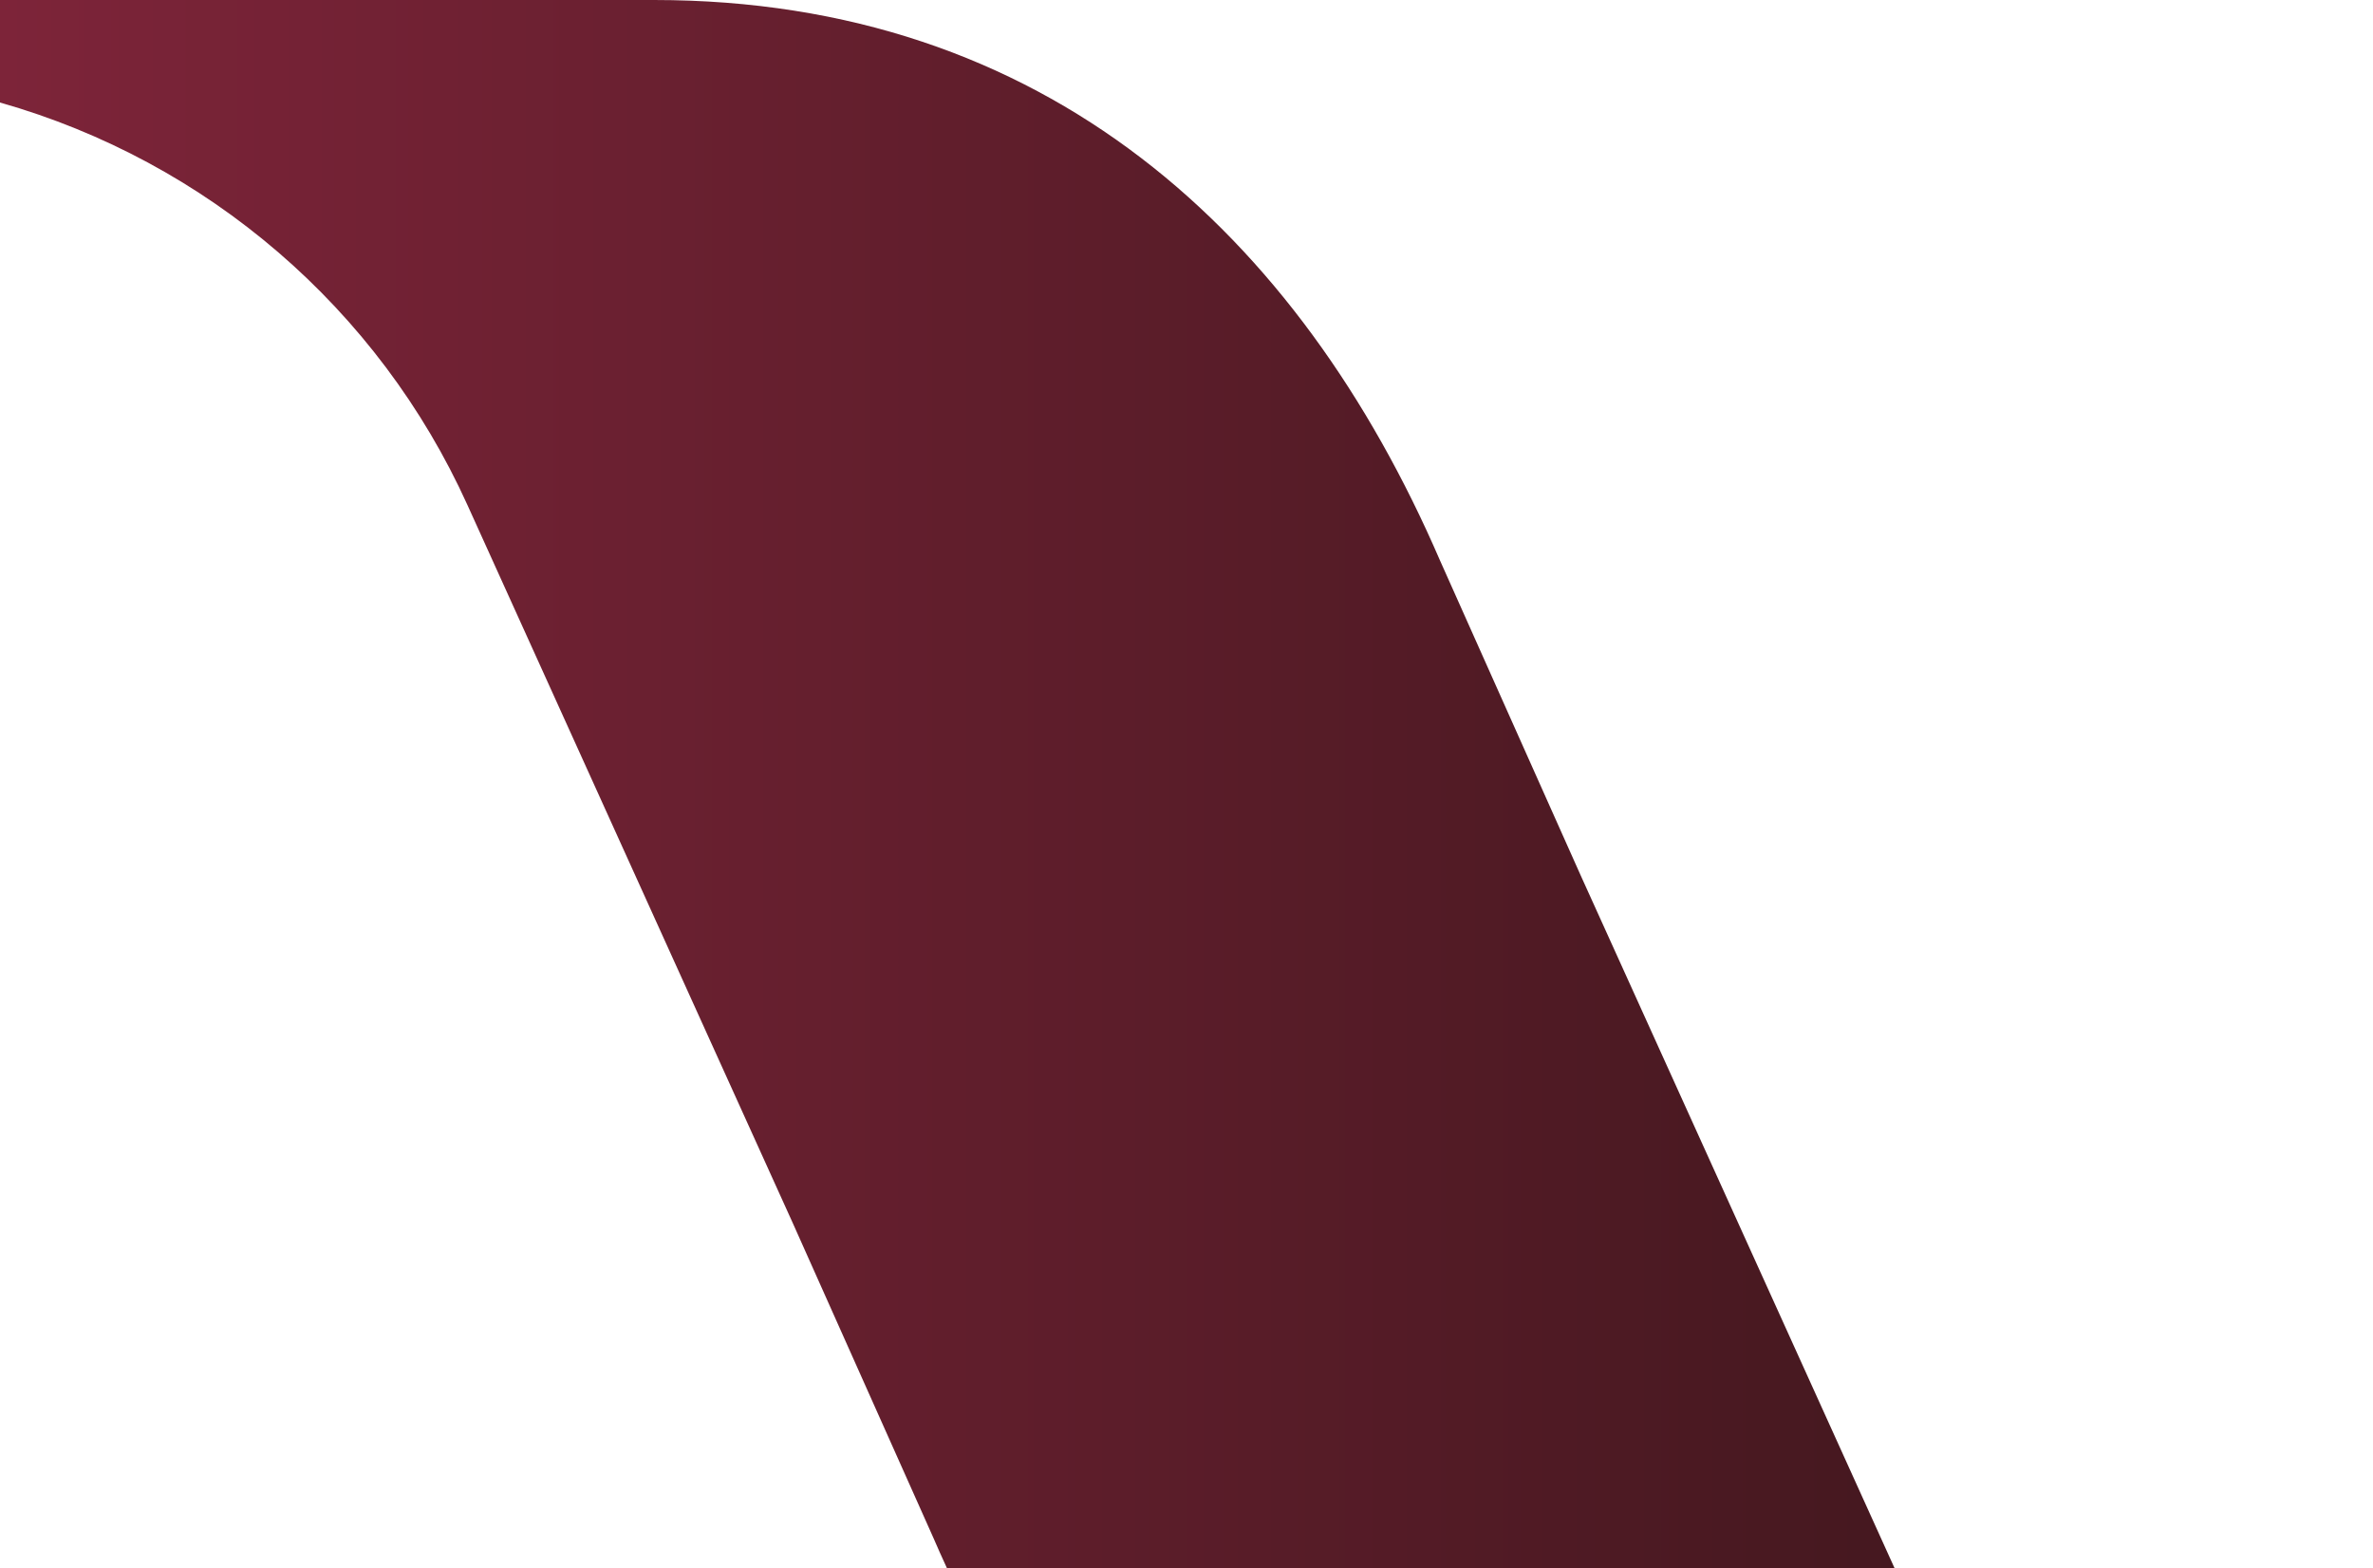 <svg width="233" height="154" viewBox="0 0 233 154" fill="none" xmlns="http://www.w3.org/2000/svg">
<g clip-path="url(#clip0)">
<path d="M0 10.067C20.373 15.855 37.165 30.305 45.892 49.578L77.828 120.066L91.627 150.958C105.489 183.035 130.367 206 168.793 206H209.959H224.924H233.021V195.933C212.648 190.145 195.856 175.695 187.129 156.422L155.193 85.934L141.394 55.042C127.521 22.954 102.643 0 64.218 0H51.952H36.997H0V10.067Z" fill="url(#paint0_linear)"/>
</g>
<defs>
<linearGradient id="paint0_linear" x1="0" y1="102.998" x2="233.001" y2="102.998" gradientUnits="userSpaceOnUse">
<stop stop-color="#7D2439"/>
<stop offset="1" stop-color="#371519"/>
</linearGradient>
<clipPath id="clip0">
<rect width="233" height="206" fill="white"/>
</clipPath>
</defs>
</svg>
